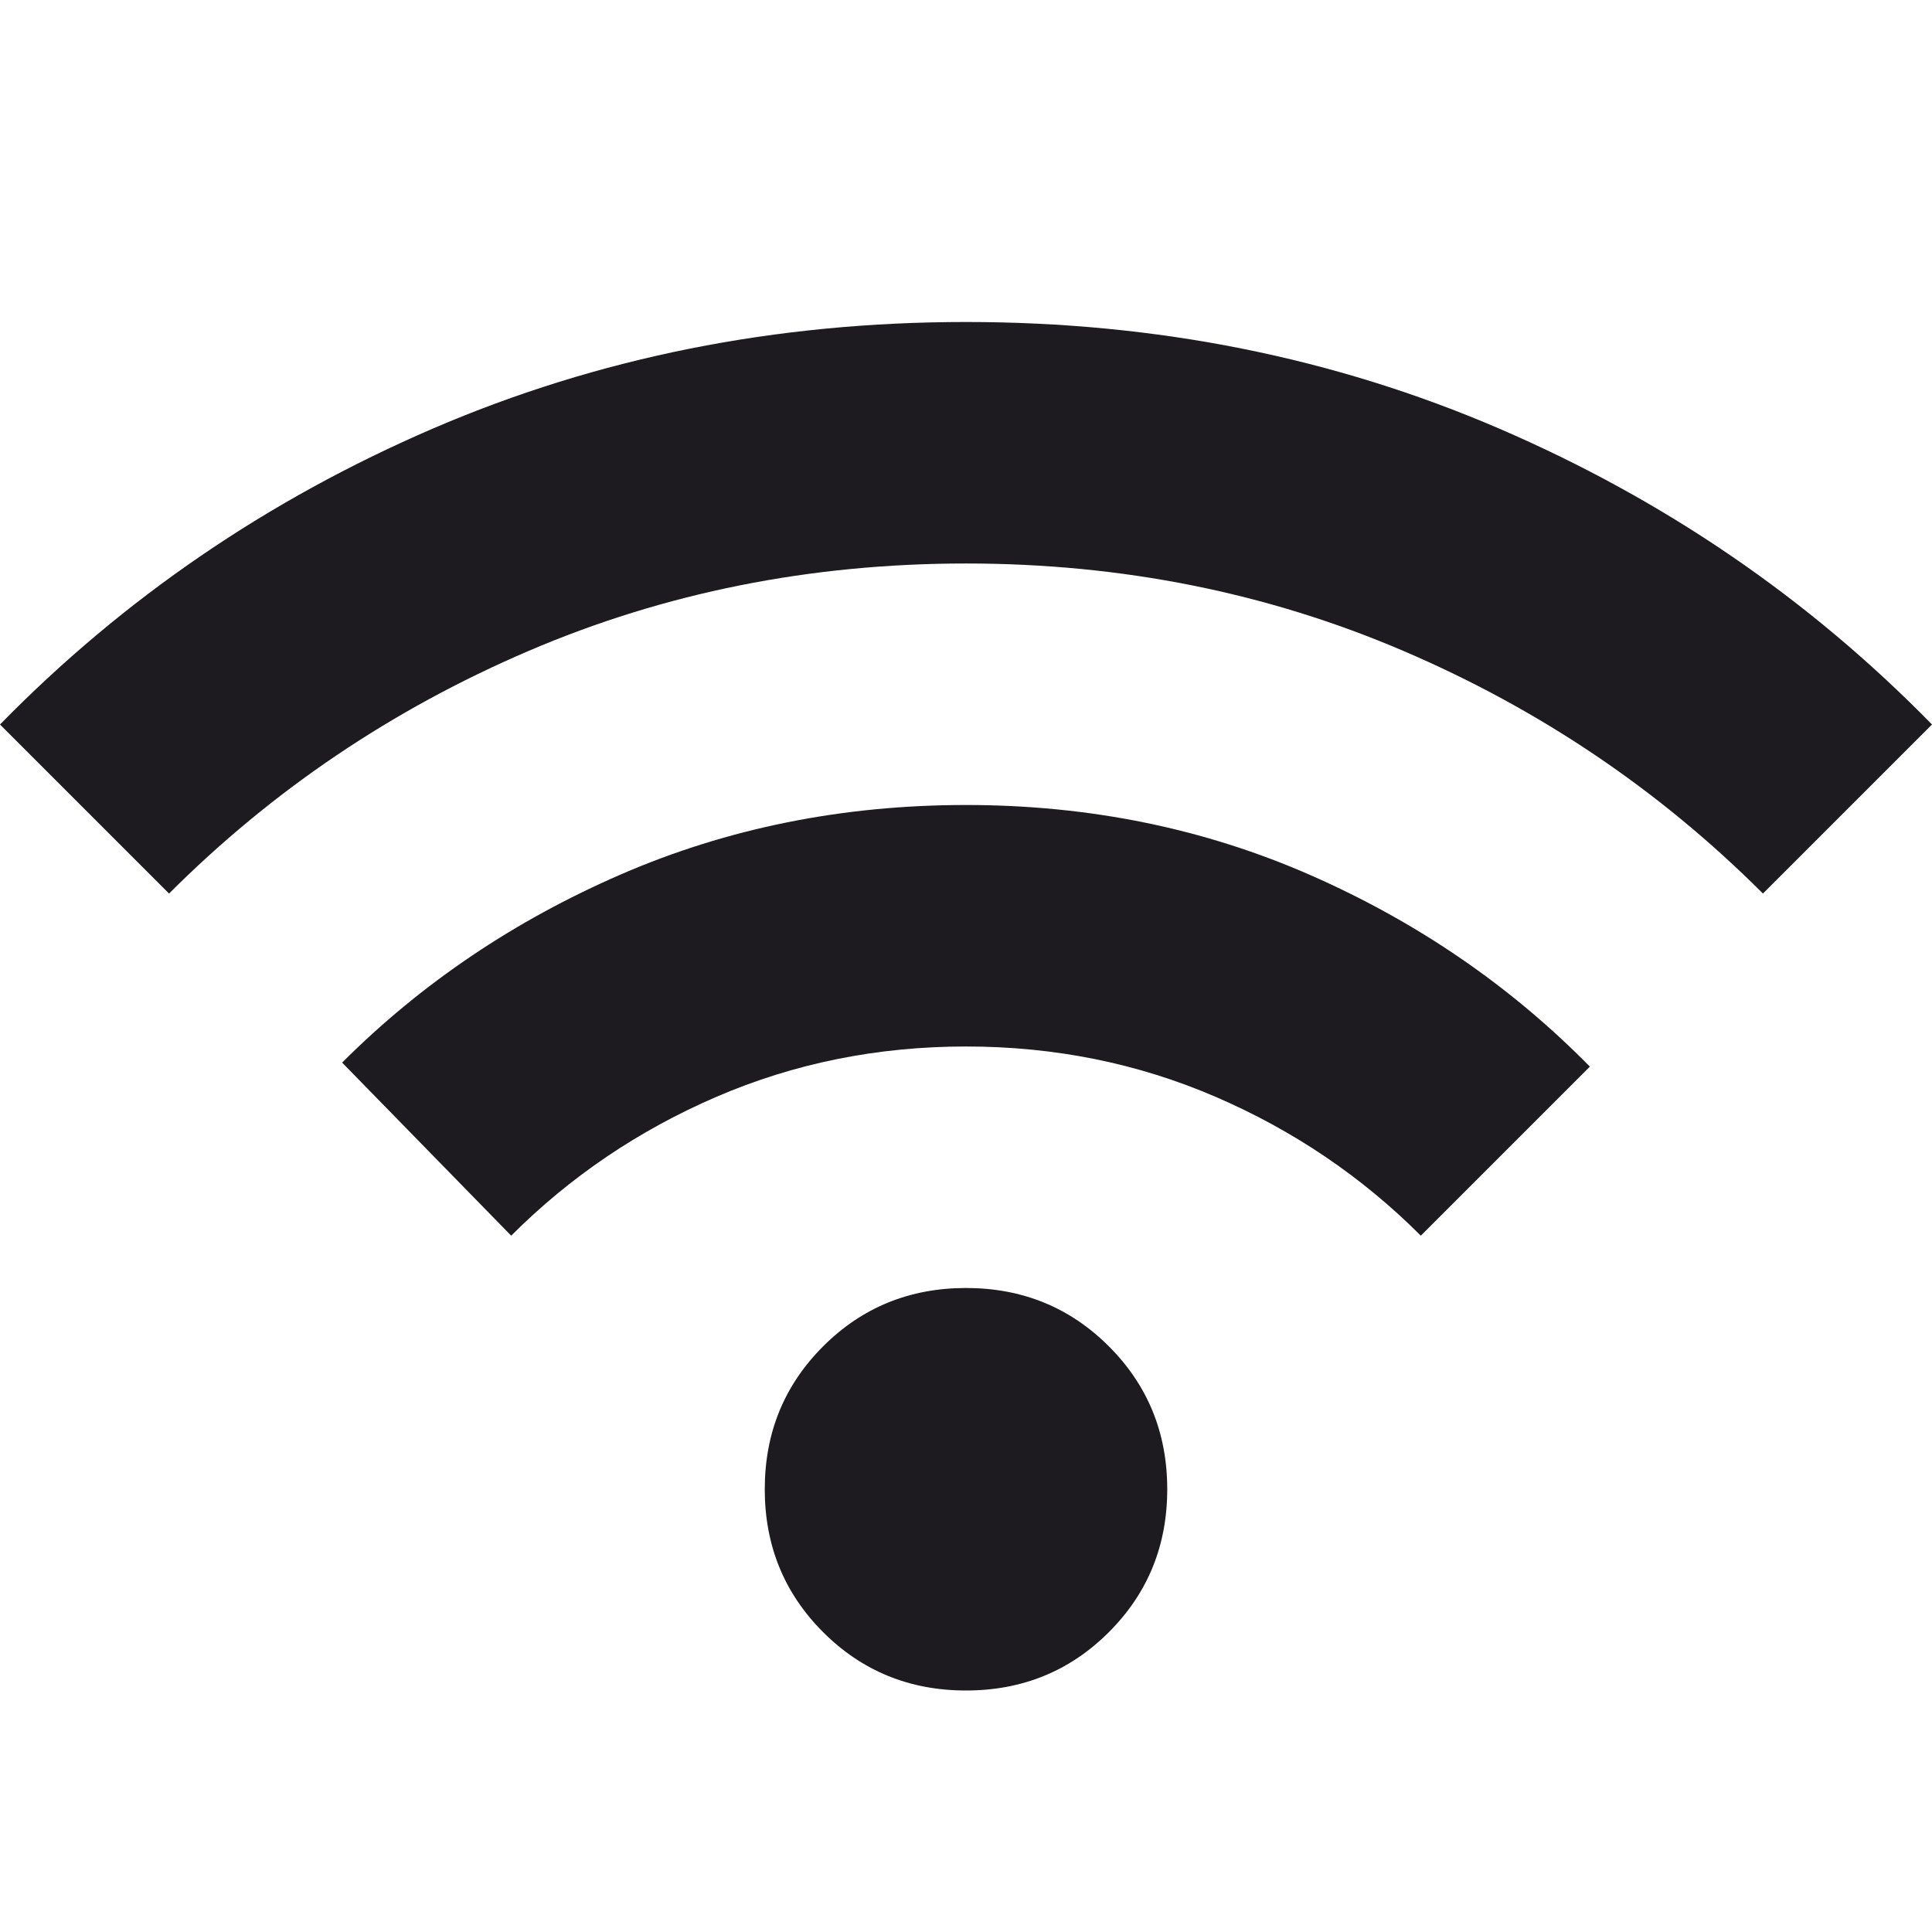 <svg width="68" height="68" viewBox="0 0 68 68" fill="none" xmlns="http://www.w3.org/2000/svg">
<path d="M34 59.5C32.017 59.5 30.34 58.815 28.971 57.446C27.601 56.076 26.917 54.4 26.917 52.417C26.917 50.433 27.601 48.757 28.971 47.387C30.34 46.018 32.017 45.333 34 45.333C35.983 45.333 37.66 46.018 39.029 47.387C40.399 48.757 41.083 50.433 41.083 52.417C41.083 54.4 40.399 56.076 39.029 57.446C37.66 58.815 35.983 59.5 34 59.5ZM17.992 43.492L12.042 37.4C14.828 34.614 18.098 32.406 21.852 30.777C25.606 29.148 29.656 28.333 34 28.333C38.344 28.333 42.394 29.16 46.148 30.812C49.902 32.465 53.172 34.708 55.958 37.542L50.008 43.492C47.931 41.414 45.522 39.785 42.783 38.604C40.044 37.423 37.117 36.833 34 36.833C30.883 36.833 27.956 37.423 25.217 38.604C22.478 39.785 20.069 41.414 17.992 43.492ZM5.95 31.45L0 25.5C4.344 21.061 9.421 17.59 15.229 15.087C21.038 12.585 27.294 11.333 34 11.333C40.706 11.333 46.962 12.585 52.771 15.087C58.579 17.59 63.656 21.061 68 25.5L62.05 31.45C58.414 27.814 54.199 24.969 49.406 22.915C44.613 20.86 39.478 19.833 34 19.833C28.522 19.833 23.387 20.86 18.594 22.915C13.801 24.969 9.586 27.814 5.95 31.45Z" fill="#1D1B20"/>
</svg>
